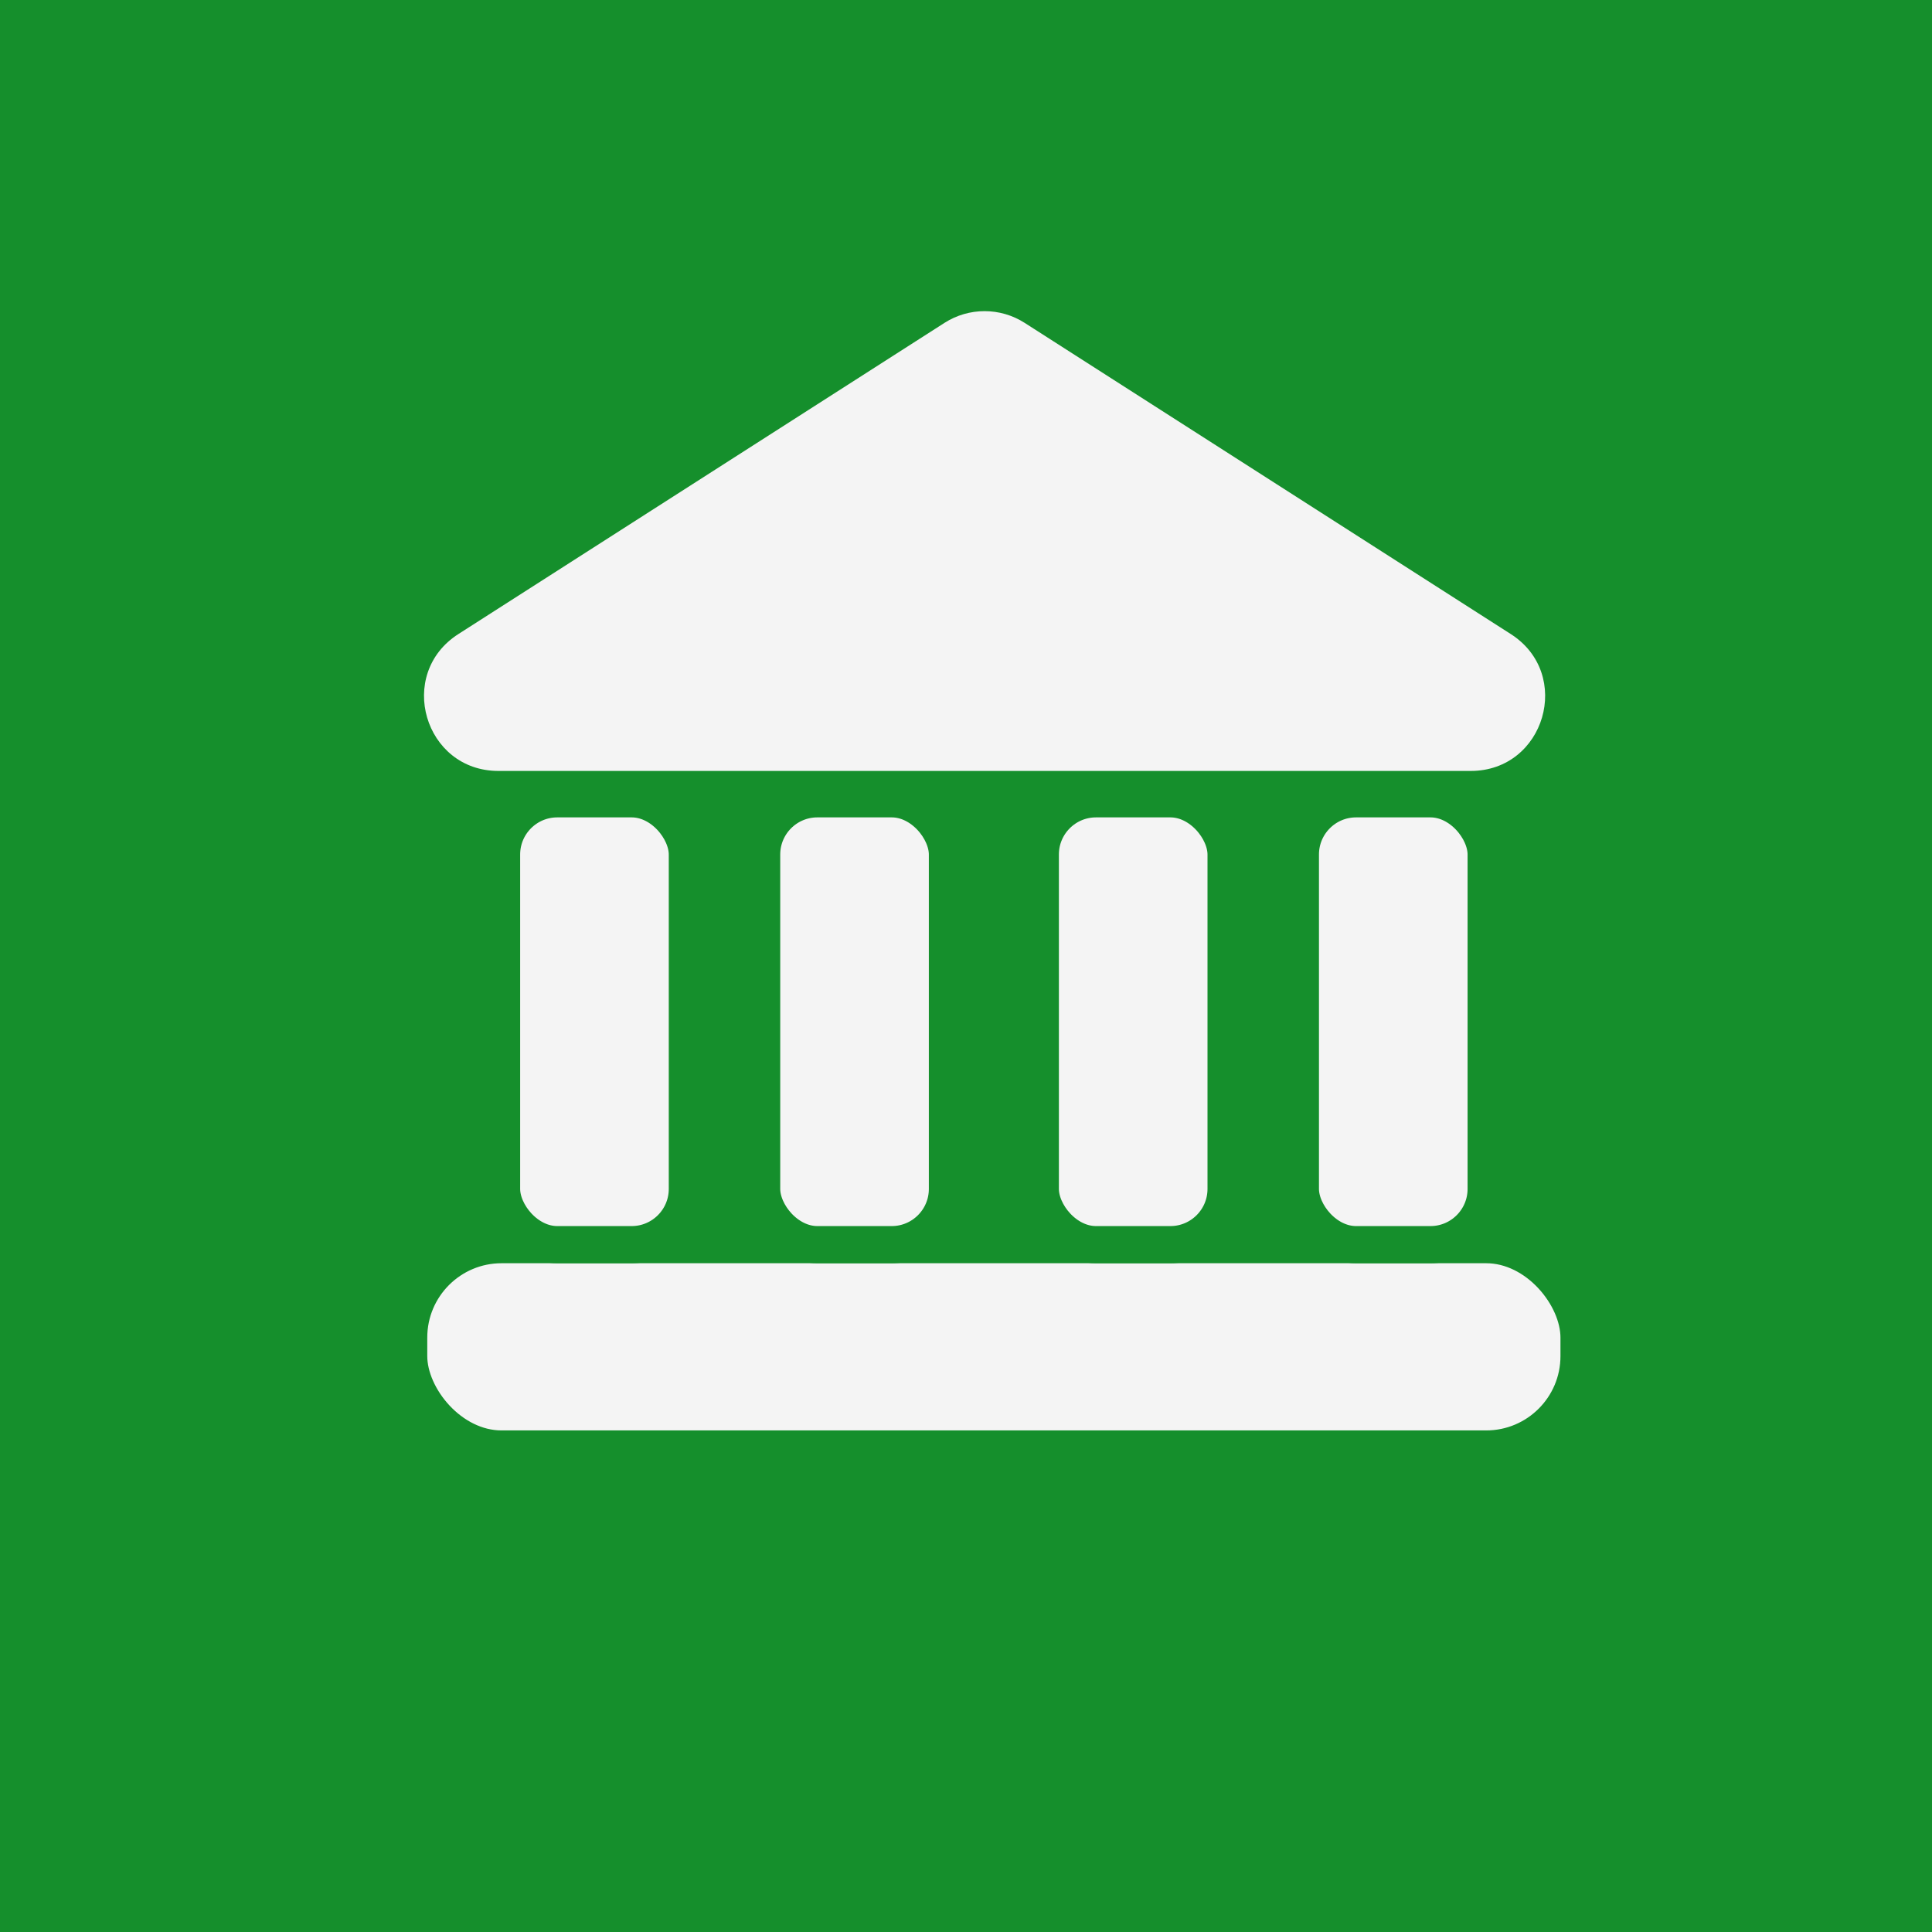 <svg width="104" height="104" viewBox="0 0 104 104" fill="none" xmlns="http://www.w3.org/2000/svg">
<rect width="104" height="104" fill="#158F2C"/>
<rect x="22" y="67" width="63" height="11" rx="5" fill="#F4F4F4" stroke="#158F2C" stroke-width="2"/>
<rect x="27" y="43" width="10" height="24" rx="3" fill="#F4F4F4" stroke="#158F2C" stroke-width="2"/>
<rect x="70" y="43" width="10" height="24" rx="3" fill="#F4F4F4" stroke="#158F2C" stroke-width="2"/>
<rect x="56" y="43" width="10" height="24" rx="3" fill="#F4F4F4" stroke="#158F2C" stroke-width="2"/>
<rect x="41" y="43" width="10" height="24" rx="3" fill="#F4F4F4" stroke="#158F2C" stroke-width="2"/>
<path d="M50.843 17.38C52.158 16.539 53.842 16.539 55.157 17.38L81.325 34.131C84.691 36.285 83.165 41.5 79.169 41.5H26.831C22.835 41.5 21.309 36.285 24.675 34.131L50.843 17.38Z" fill="#F4F4F4"/>
</svg>
